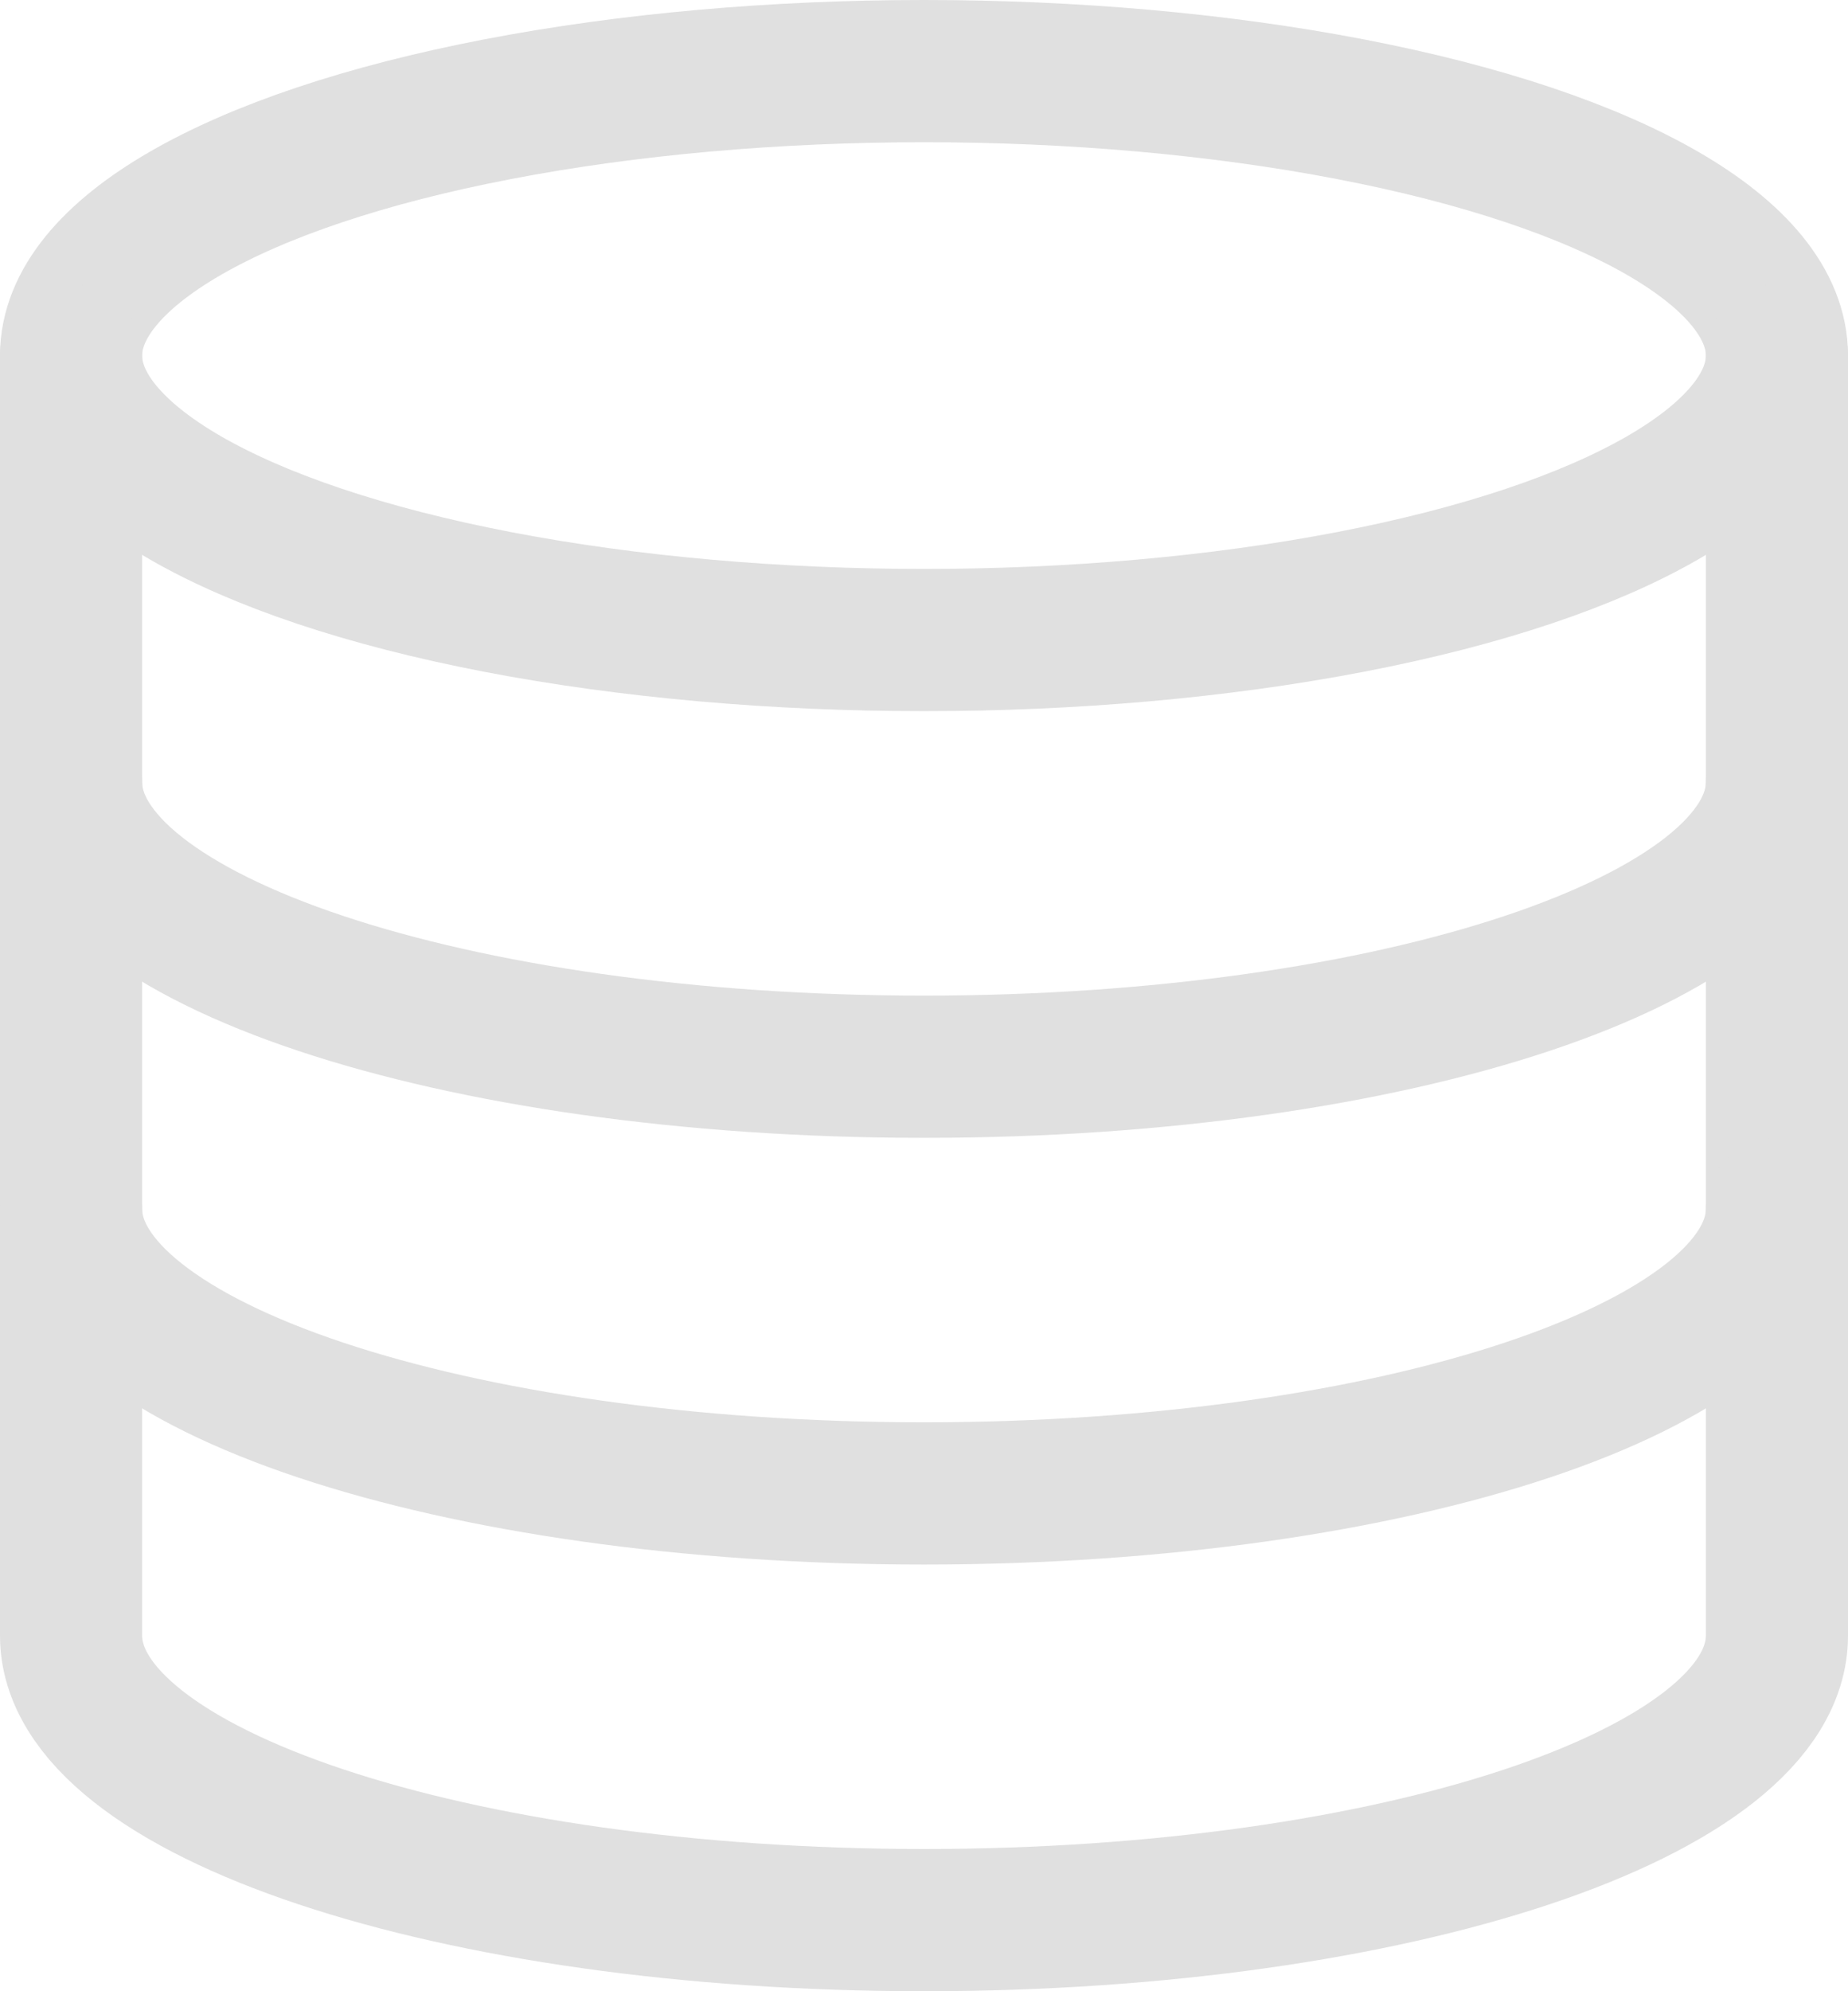 <?xml version="1.0" encoding="UTF-8"?>
<svg width="13px" height="14px" viewBox="0 0 13 14" version="1.1" xmlns="http://www.w3.org/2000/svg" xmlns:xlink="http://www.w3.org/1999/xlink">
    <!-- Generator: Sketch 53 (72520) - https://sketchapp.com -->
    <title>Group</title>
    <desc>Created with Sketch.</desc>
    <g id="Web" stroke="none" stroke-width="1" fill="none" fill-rule="evenodd" stroke-linecap="round" stroke-linejoin="round">
        <g id="Chess-Web-Board" transform="translate(-33, -339)" stroke="#E0E0E0">
            <g id="Group" transform="translate(33, 339)">
                <ellipse id="XMLID_1422_" cx="6.5" cy="2.5" rx="6" ry="2"></ellipse>
                <path d="M12.5,2.5 L12.5,5.5 C12.5,6.605 9.814,7.5 6.5,7.5 C3.186,7.5 0.5,6.605 0.5,5.5 L0.5,2.5" id="XMLID_1426_"></path>
                <path d="M12.5,5.5 L12.5,8.5 C12.5,9.605 9.814,10.5 6.5,10.5 C3.186,10.5 0.5,9.605 0.5,8.5 L0.5,5.5" id="XMLID_1426_"></path>
                <path d="M12.5,8.5 L12.5,11.5 C12.5,12.605 9.814,13.5 6.5,13.5 C3.186,13.5 0.5,12.605 0.5,11.5 L0.5,8.5" id="XMLID_1426_"></path>
            </g>
        </g>
    </g>
</svg>